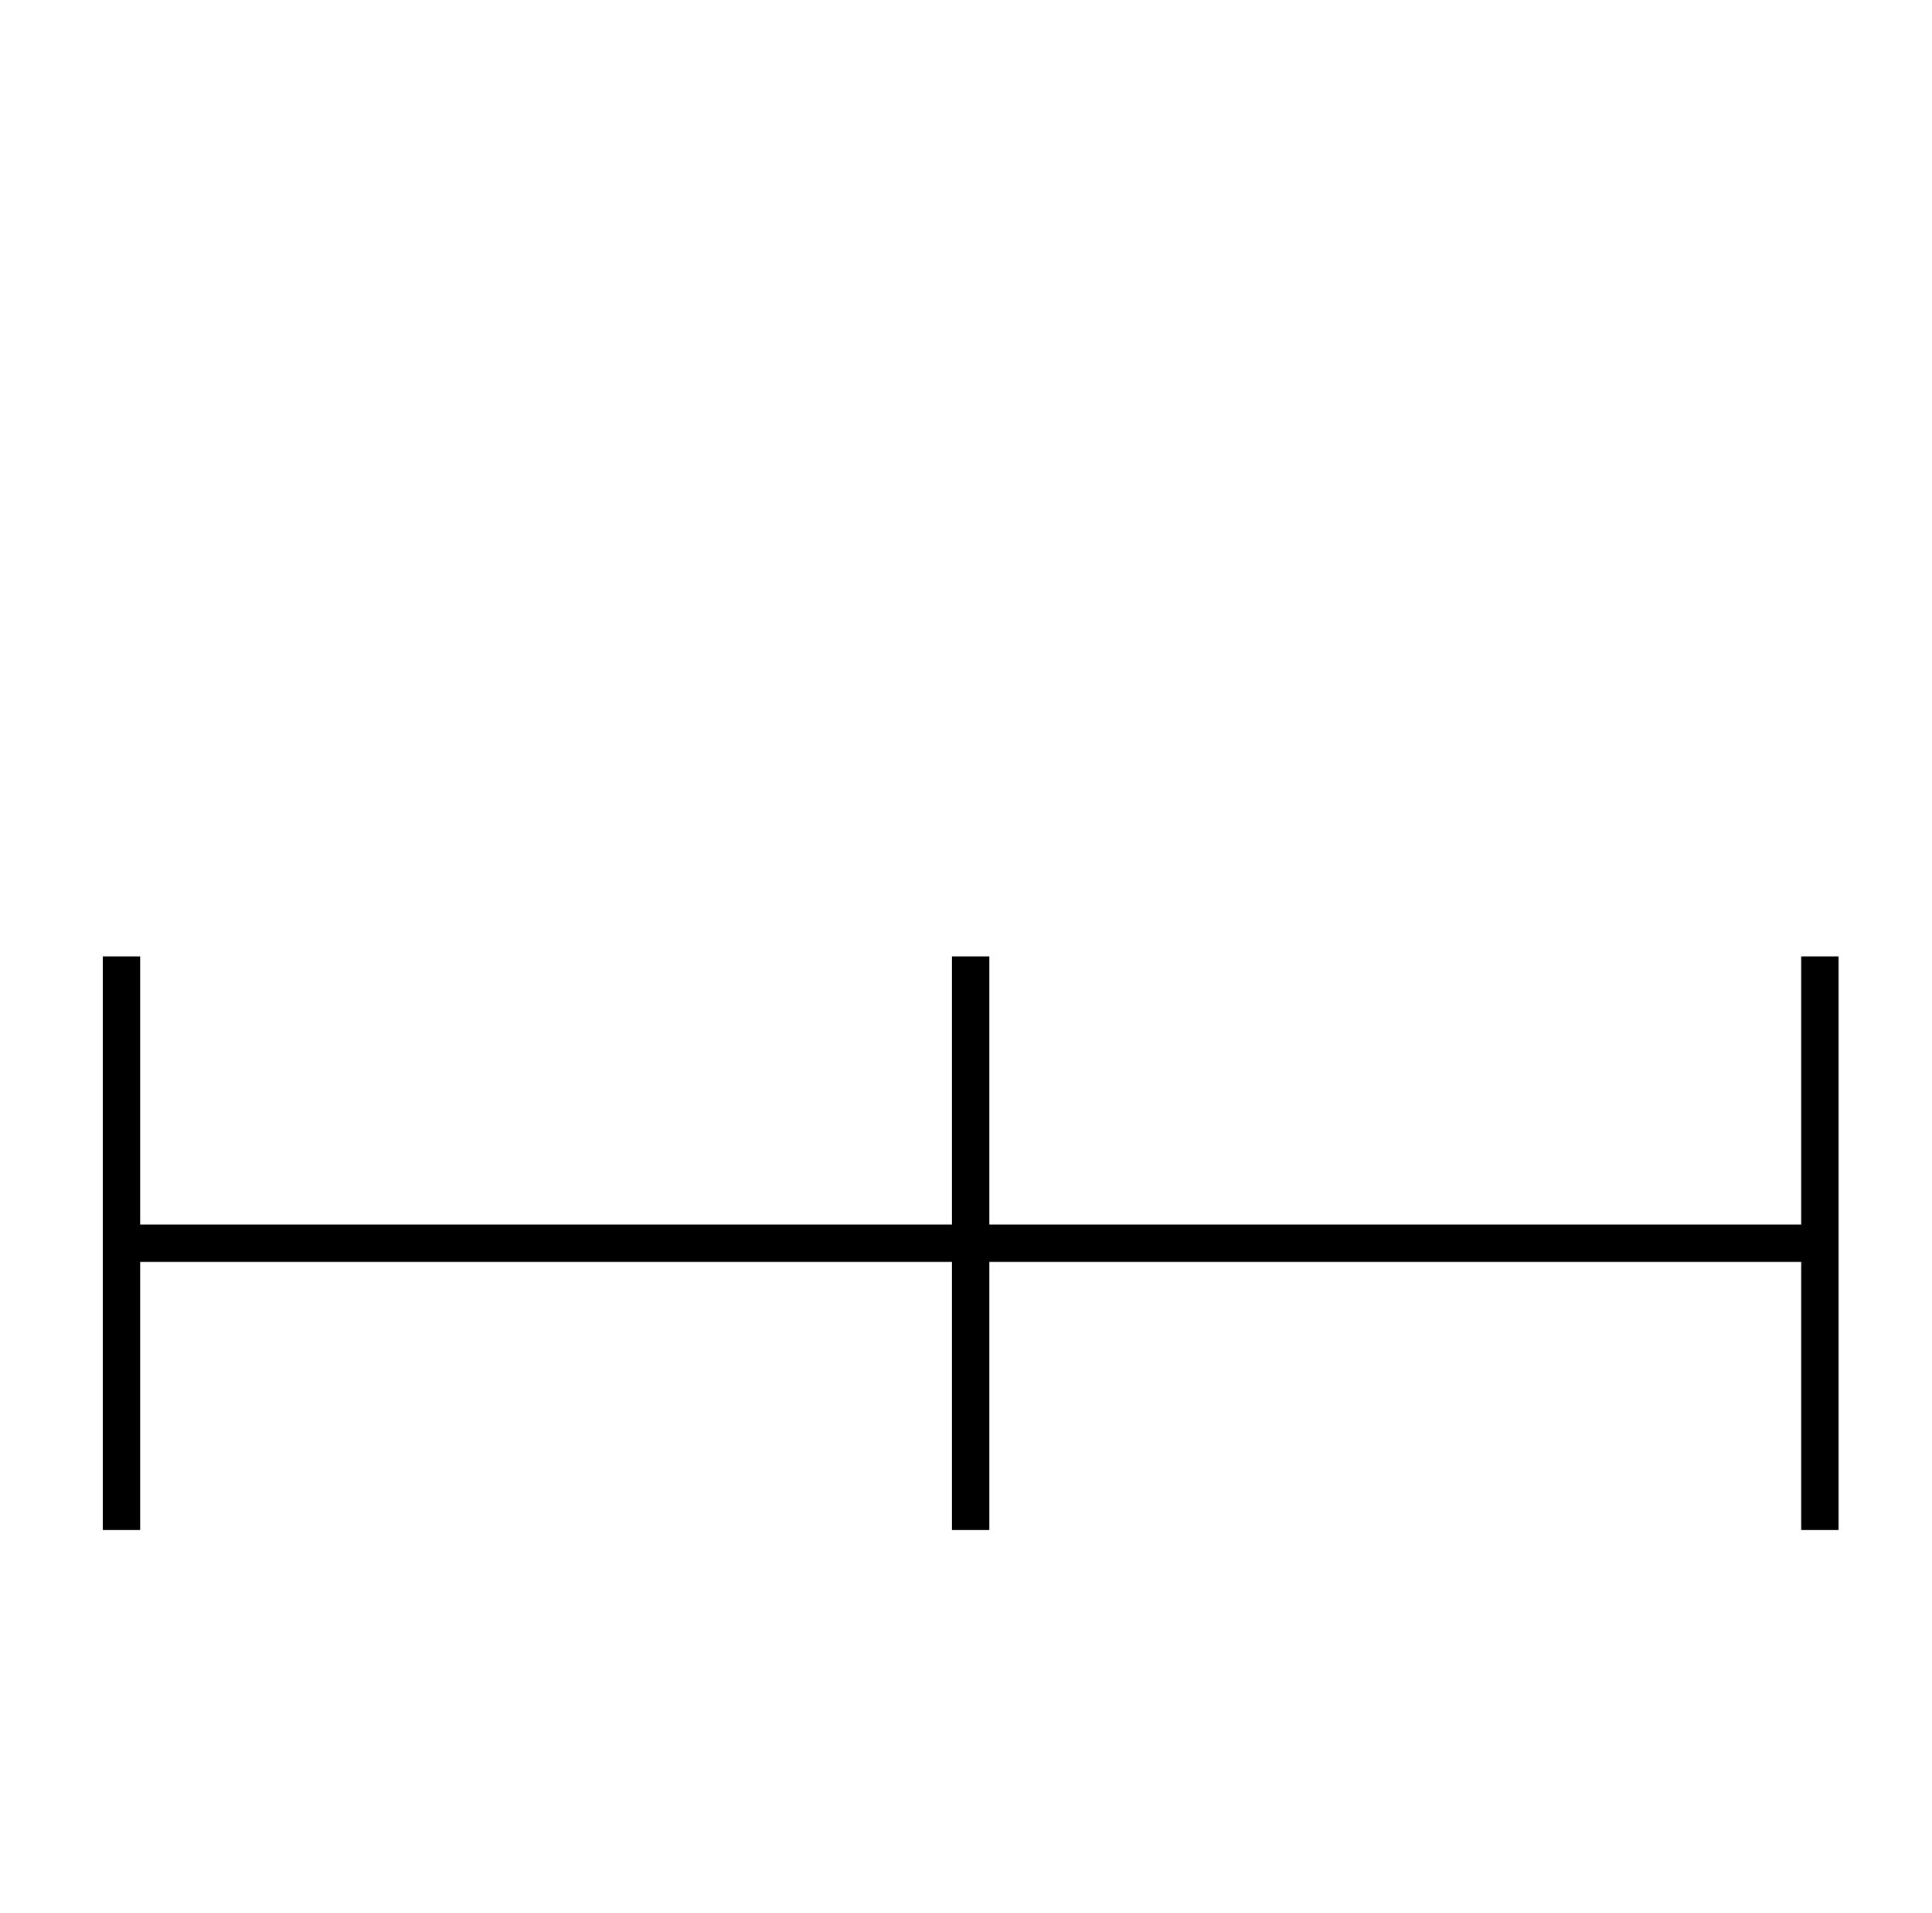 <?xml version="1.0" standalone="no"?>
<!DOCTYPE svg PUBLIC "-//W3C//DTD SVG 1.1//EN" "http://www.w3.org/Graphics/SVG/1.1/DTD/svg11.dtd" >
<svg xmlns="http://www.w3.org/2000/svg" xmlns:xlink="http://www.w3.org/1999/xlink" version="1.1" viewBox="-10 0 2068 2048">
  <g transform="matrix(1 0 0 -1 0 1638)">
   <path fill="currentColor"
d="M100 614h40v-287h869v287h40v-287h869v287h40v-614h-40v287h-869v-287h-40v287h-869v-287h-40v614z" />
  </g>

</svg>
